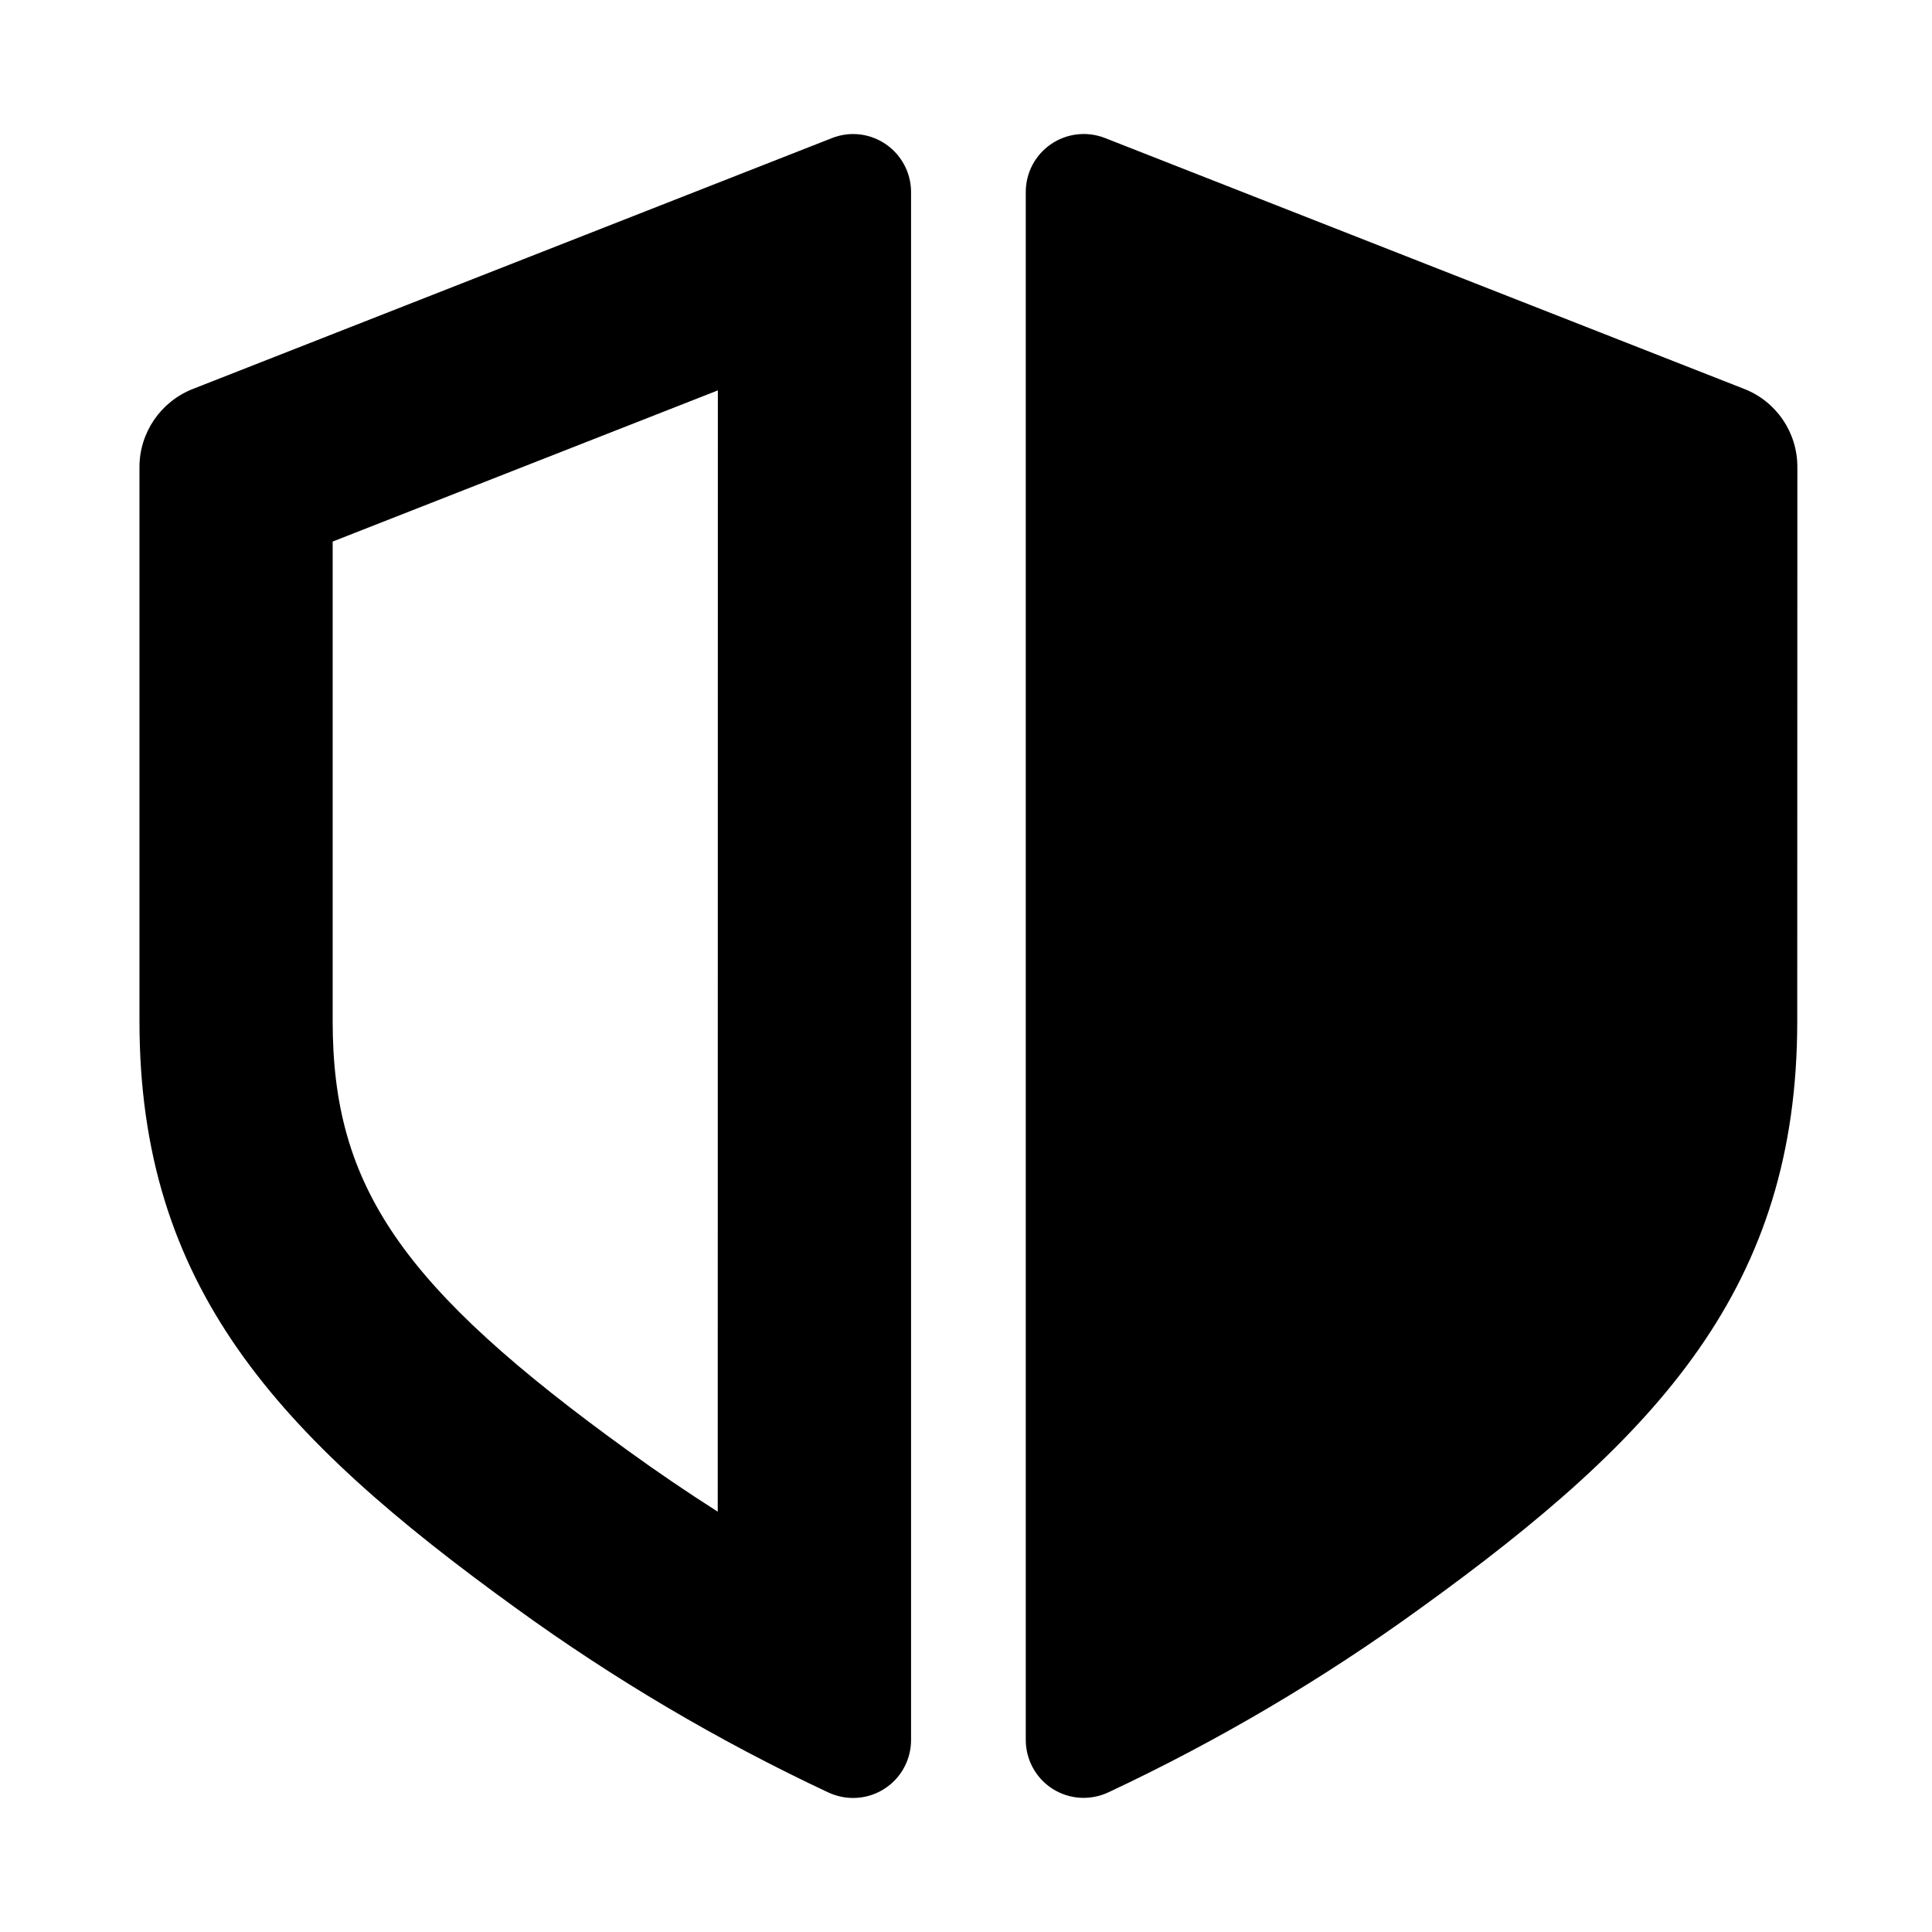 <svg height="16" viewBox="0 0 16 16" width="16" xmlns="http://www.w3.org/2000/svg"><g fill="none" fill-rule="evenodd"><path d="m0 0h16v16h-16z"/><path d="m14.884 8.458c0 2.193-1.136 3.429-3.118 4.859-.812.589-1.678 1.1-2.586 1.526-.149.07-.323.06-.462-.028s-.223-.241-.223-.406v-12.819c0-.159.078-.307.21-.397.131-.089.298-.108.446-.05l5.294 2.078c.266.104.44.36.44.646zm-8.939-5.225-3.19 1.252v3.973c0 1.372.573 2.204 2.454 3.562.242.175.487.341.735.499zm1.12-2.123c.265.001.479.215.48.48v12.819c0.0.127-.05.25-.14.34s-.212.141-.34.141c-.071-0-.141-.016-.206-.046-.908-.426-1.774-.937-2.586-1.526-1.981-1.431-3.118-2.666-3.118-4.86v-4.59c0-.285.175-.541.44-.646l5.294-2.078c.056-.022.116-.034.176-.034z" fill="currentColor"/></g></svg>